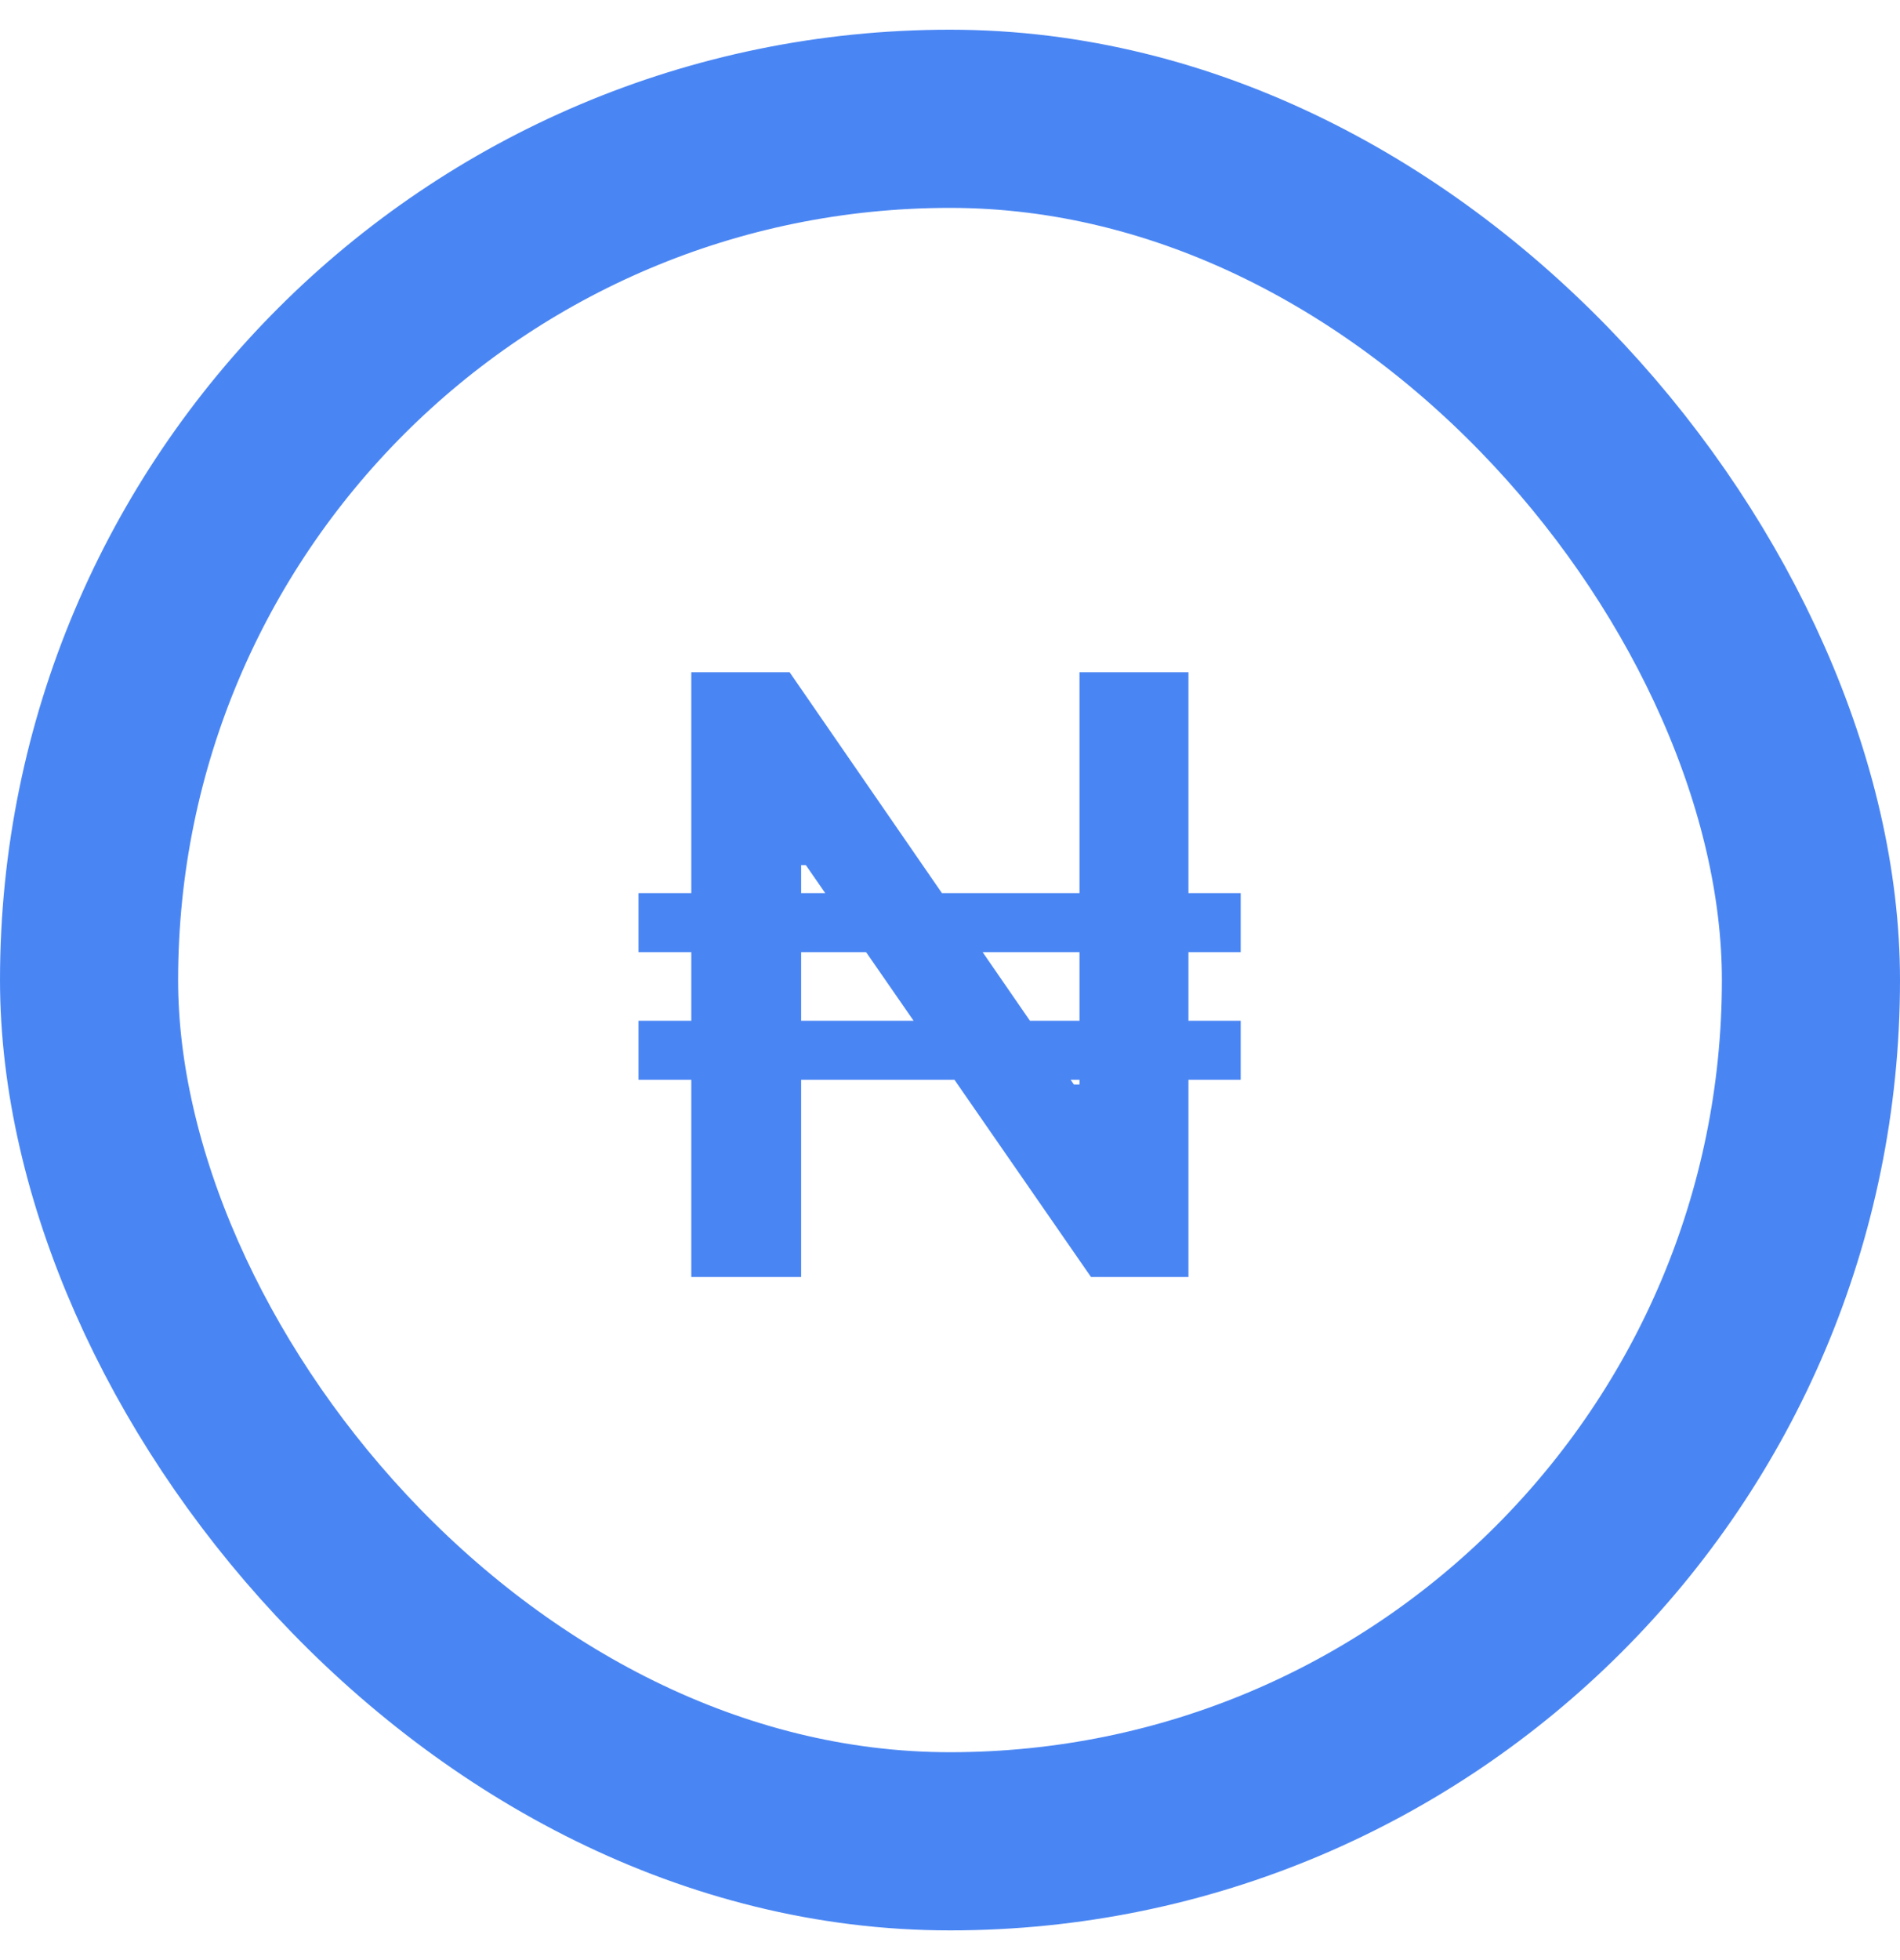 <svg width="32" height="33" viewBox="0 0 32 33" fill="none" xmlns="http://www.w3.org/2000/svg">
<path d="M20.896 15.037V16.031H10.754V15.037H20.896ZM20.896 17.185V18.179H10.754V17.185H20.896ZM20.016 11.318V21.5H18.375L13.572 14.565H13.493V21.5H11.643V11.318H13.299L18.087 18.259H18.181V11.318H20.016Z" fill="#4A86F3"/>
<rect x="1.5" y="2" width="29" height="29" rx="14.5" stroke="#4A86F3" stroke-width="3"/>
</svg>
